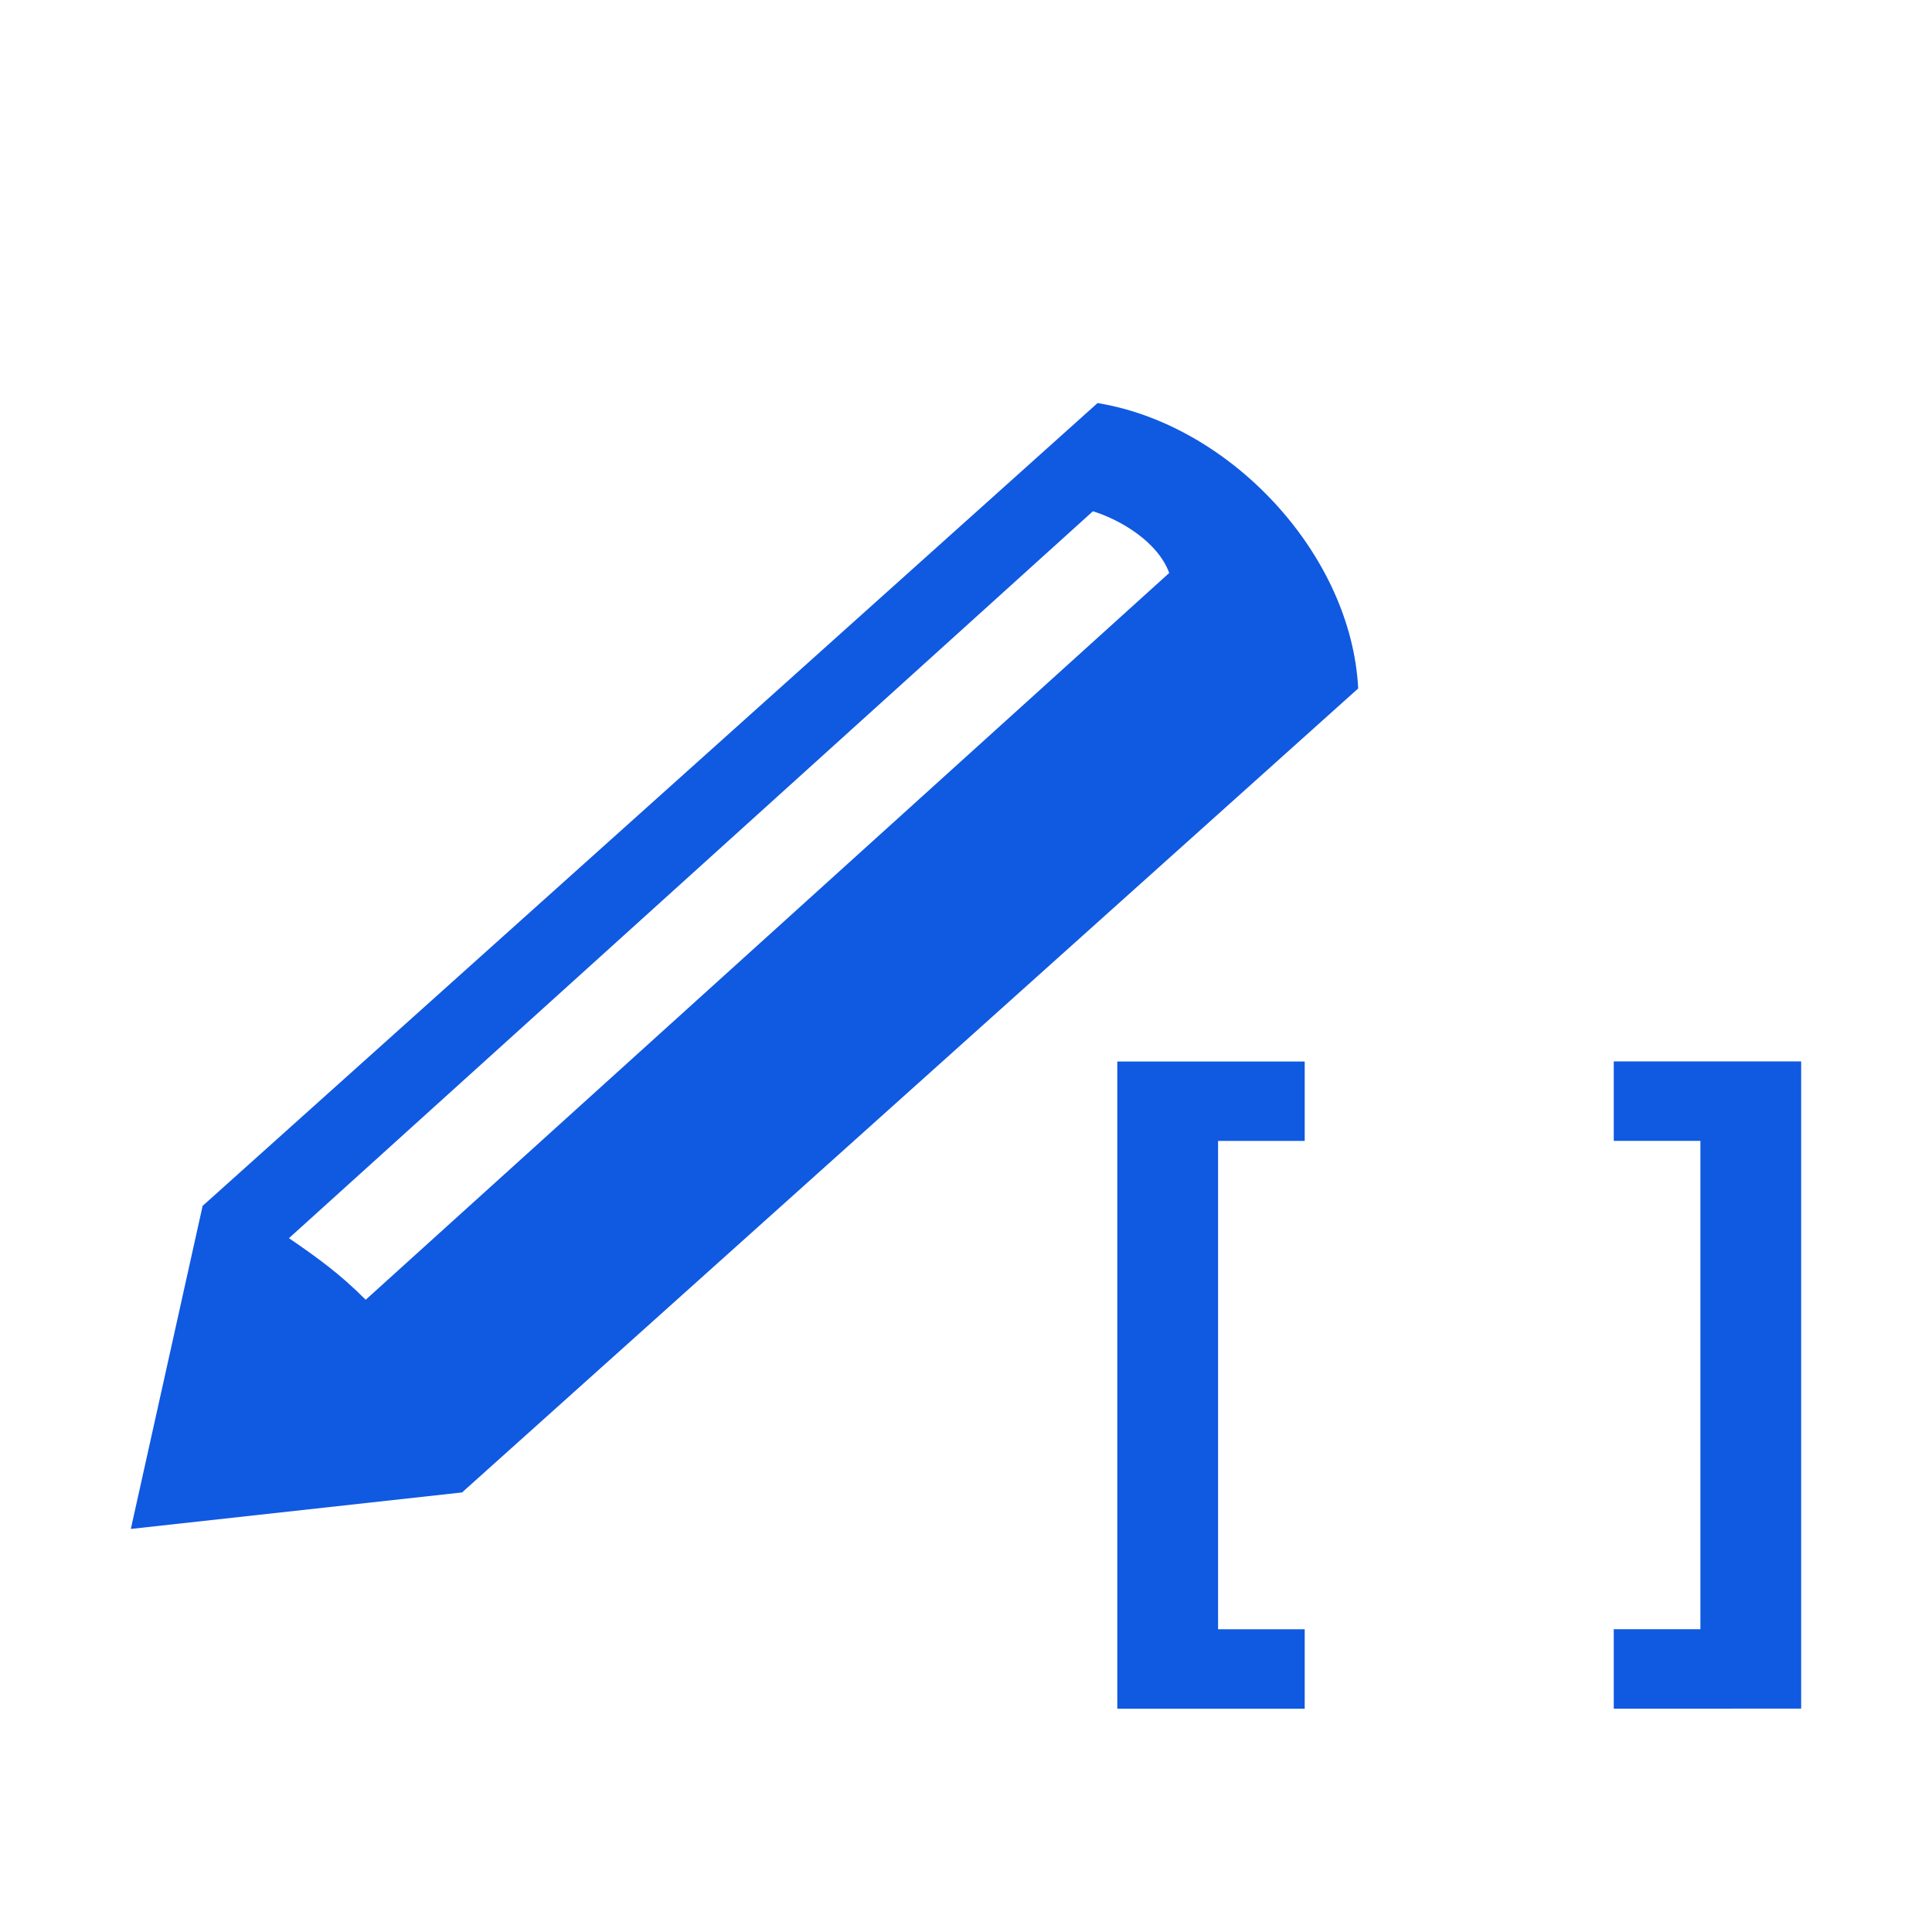 <?xml version="1.0" encoding="UTF-8" standalone="no"?><svg xmlns="http://www.w3.org/2000/svg" viewBox="0 0 32 32" enable-background="new 0 0 40 40"><g fill="#1059e1"><path d="M22.496 11.403c-.057-1.1-.571-2.167-1.328-3.01-.776-.865-1.841-1.529-2.989-1.717l-14.826 13.3.01.006-.008-.004-1.188 5.346 5.481-.604.001.003.004-.003.006-.001-.002-.003c2.963-2.657 11.472-10.293 14.839-13.313zm-16.439 10.125c-.422-.423-.779-.683-1.271-1.02l13.316-12.04c.45.139 1.073.502 1.264 1.022l-13.309 12.038zM21.61 17.581v1.316h-1.435v8.089h1.435v1.316h-3.104v-10.72h3.104v-.001zM26.729 28.301v-1.316h1.435v-8.089h-1.435v-1.316h3.104v10.72l-3.104.001z"/></g></svg>